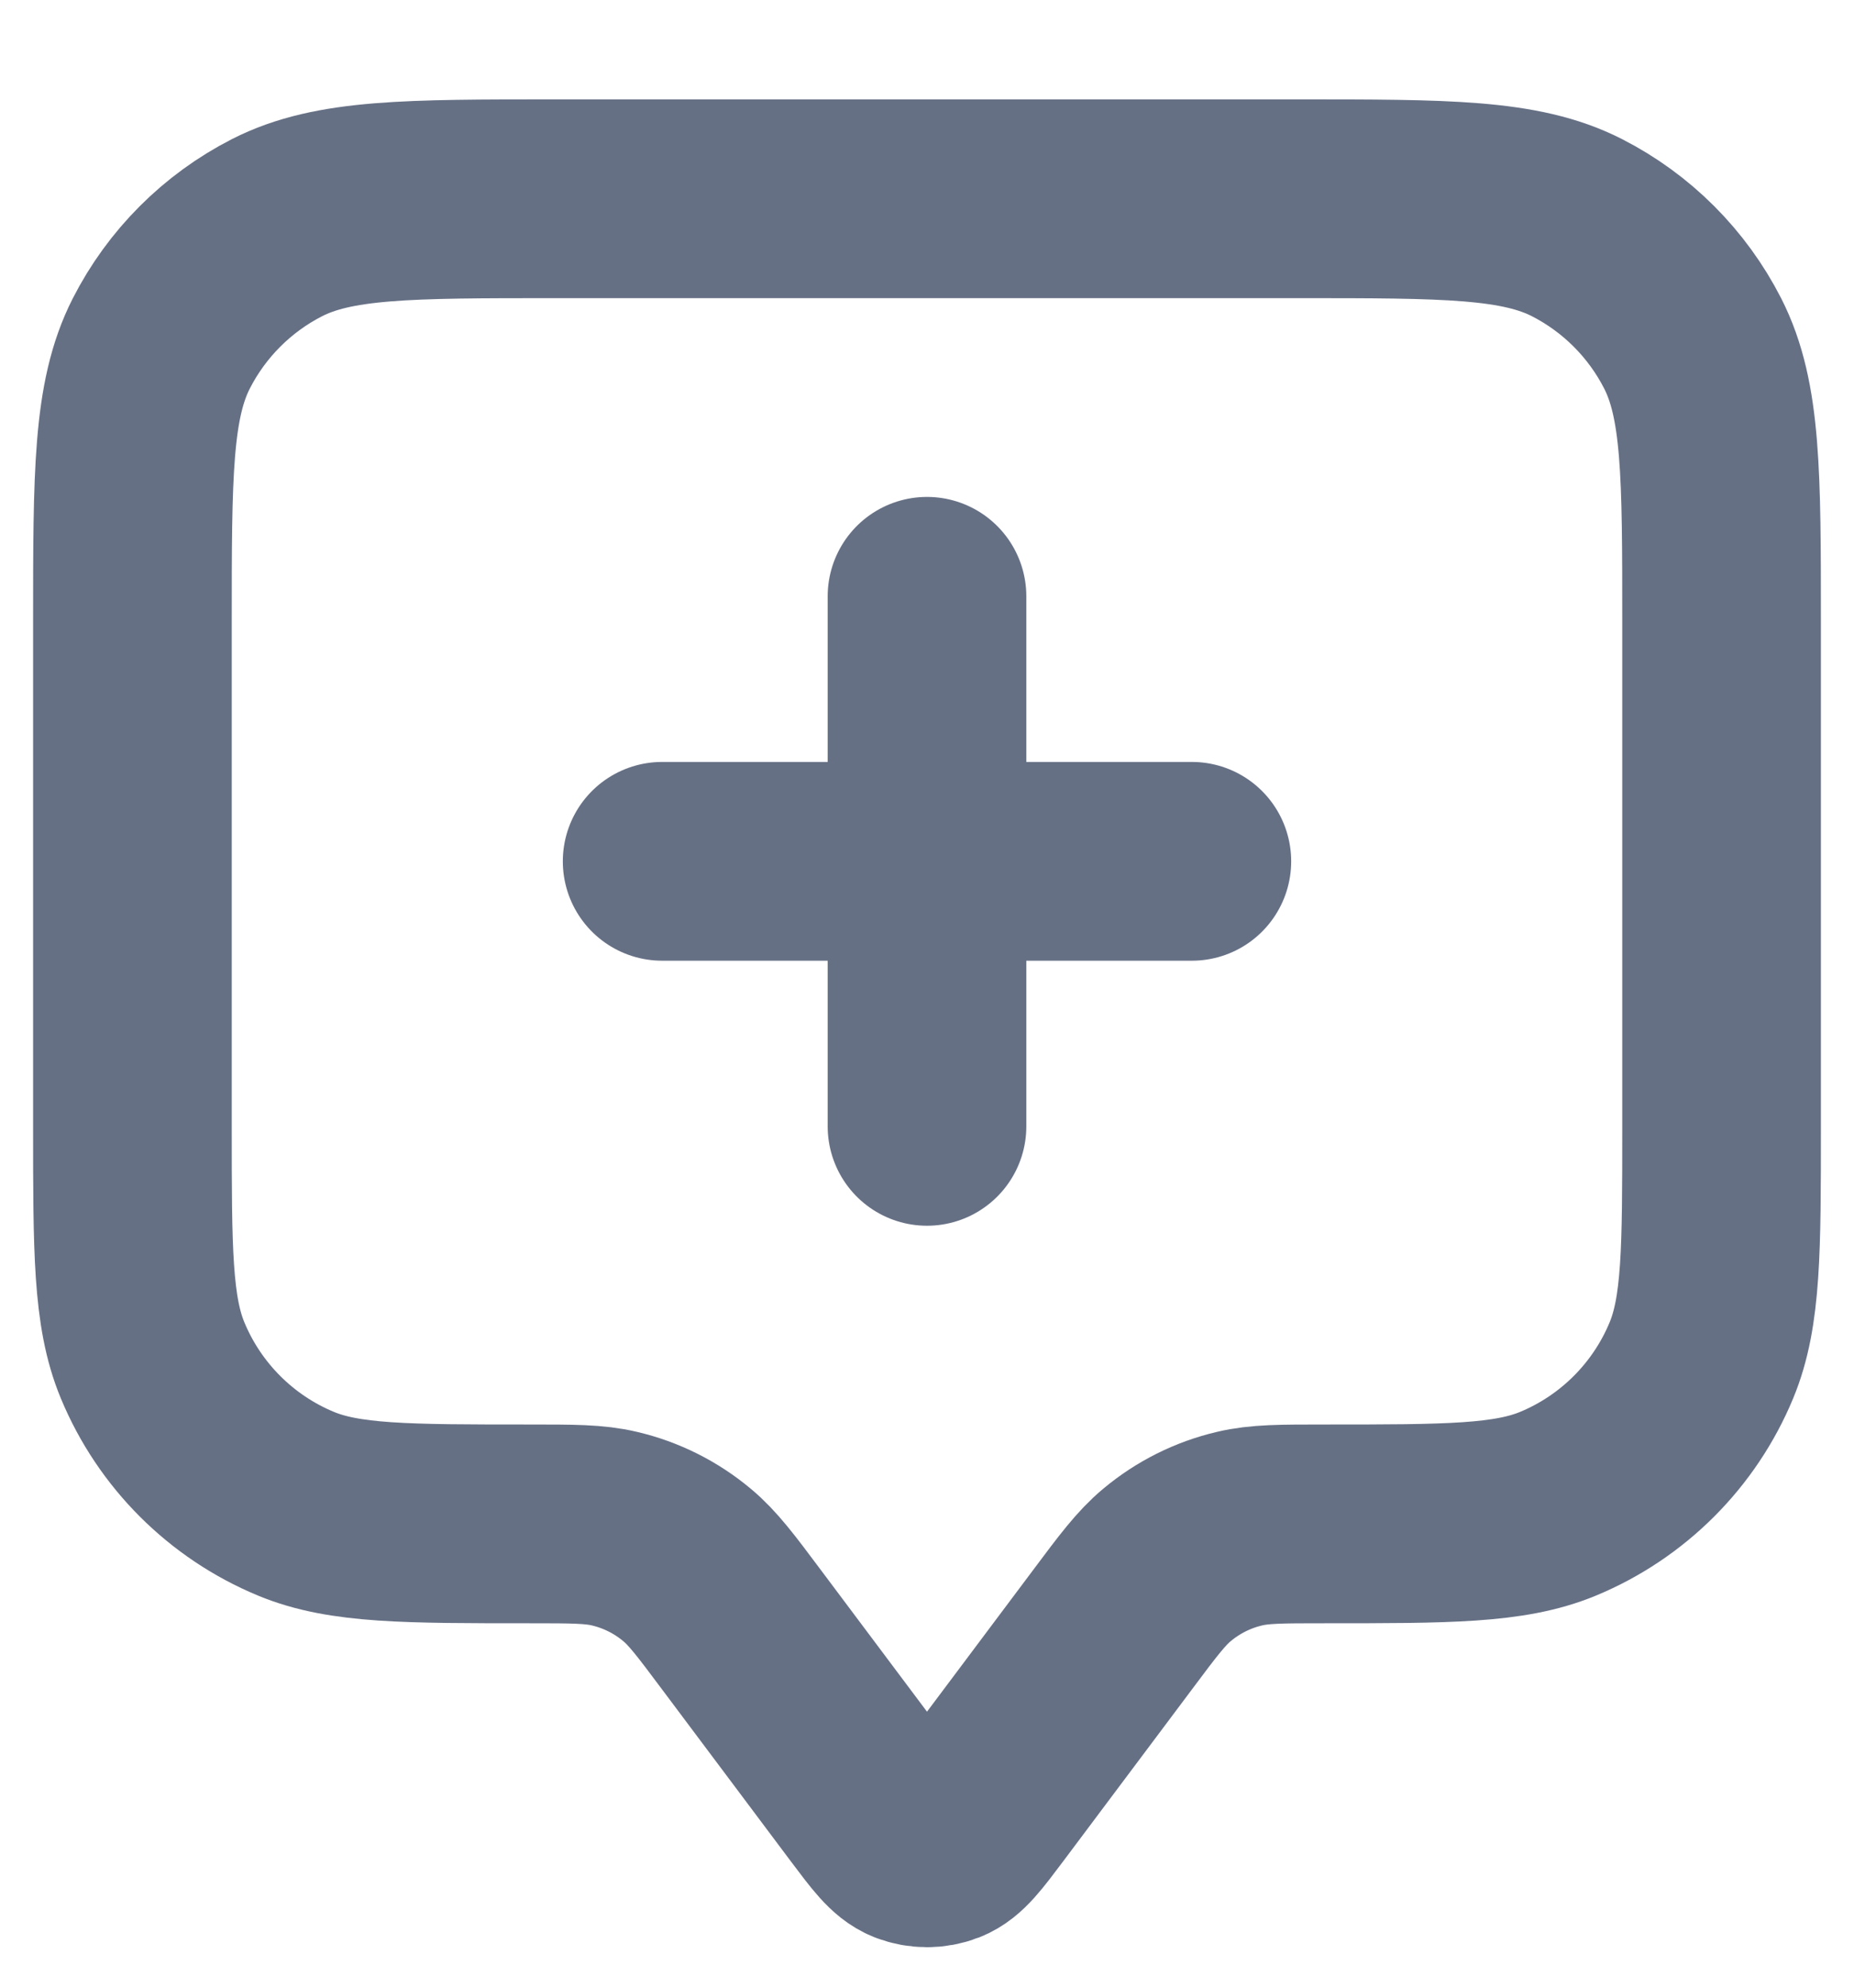 <svg width="14" height="15" viewBox="0 0 14 15" fill="none" xmlns="http://www.w3.org/2000/svg">
<path d="M7 8.5V4.5M5 6.5H9M5.6 12.3L6.573 13.598C6.718 13.791 6.79 13.887 6.879 13.922C6.957 13.952 7.043 13.952 7.121 13.922C7.21 13.887 7.282 13.791 7.427 13.598L8.4 12.3C8.595 12.039 8.693 11.909 8.812 11.81C8.971 11.677 9.159 11.583 9.36 11.536C9.511 11.5 9.674 11.5 10 11.5C10.932 11.5 11.398 11.5 11.765 11.348C12.255 11.145 12.645 10.755 12.848 10.265C13 9.898 13 9.432 13 8.5V4.7C13 3.58 13 3.02 12.782 2.592C12.59 2.216 12.284 1.91 11.908 1.718C11.48 1.5 10.92 1.5 9.8 1.5H4.2C3.08 1.5 2.52 1.5 2.092 1.718C1.716 1.91 1.41 2.216 1.218 2.592C1 3.02 1 3.58 1 4.7V8.5C1 9.432 1 9.898 1.152 10.265C1.355 10.755 1.745 11.145 2.235 11.348C2.602 11.5 3.068 11.5 4 11.5C4.326 11.5 4.489 11.5 4.64 11.536C4.841 11.583 5.029 11.677 5.188 11.81C5.307 11.909 5.405 12.039 5.6 12.3Z" stroke="#667085" stroke-width="1.5" stroke-linecap="round" stroke-linejoin="round"/>
</svg>
